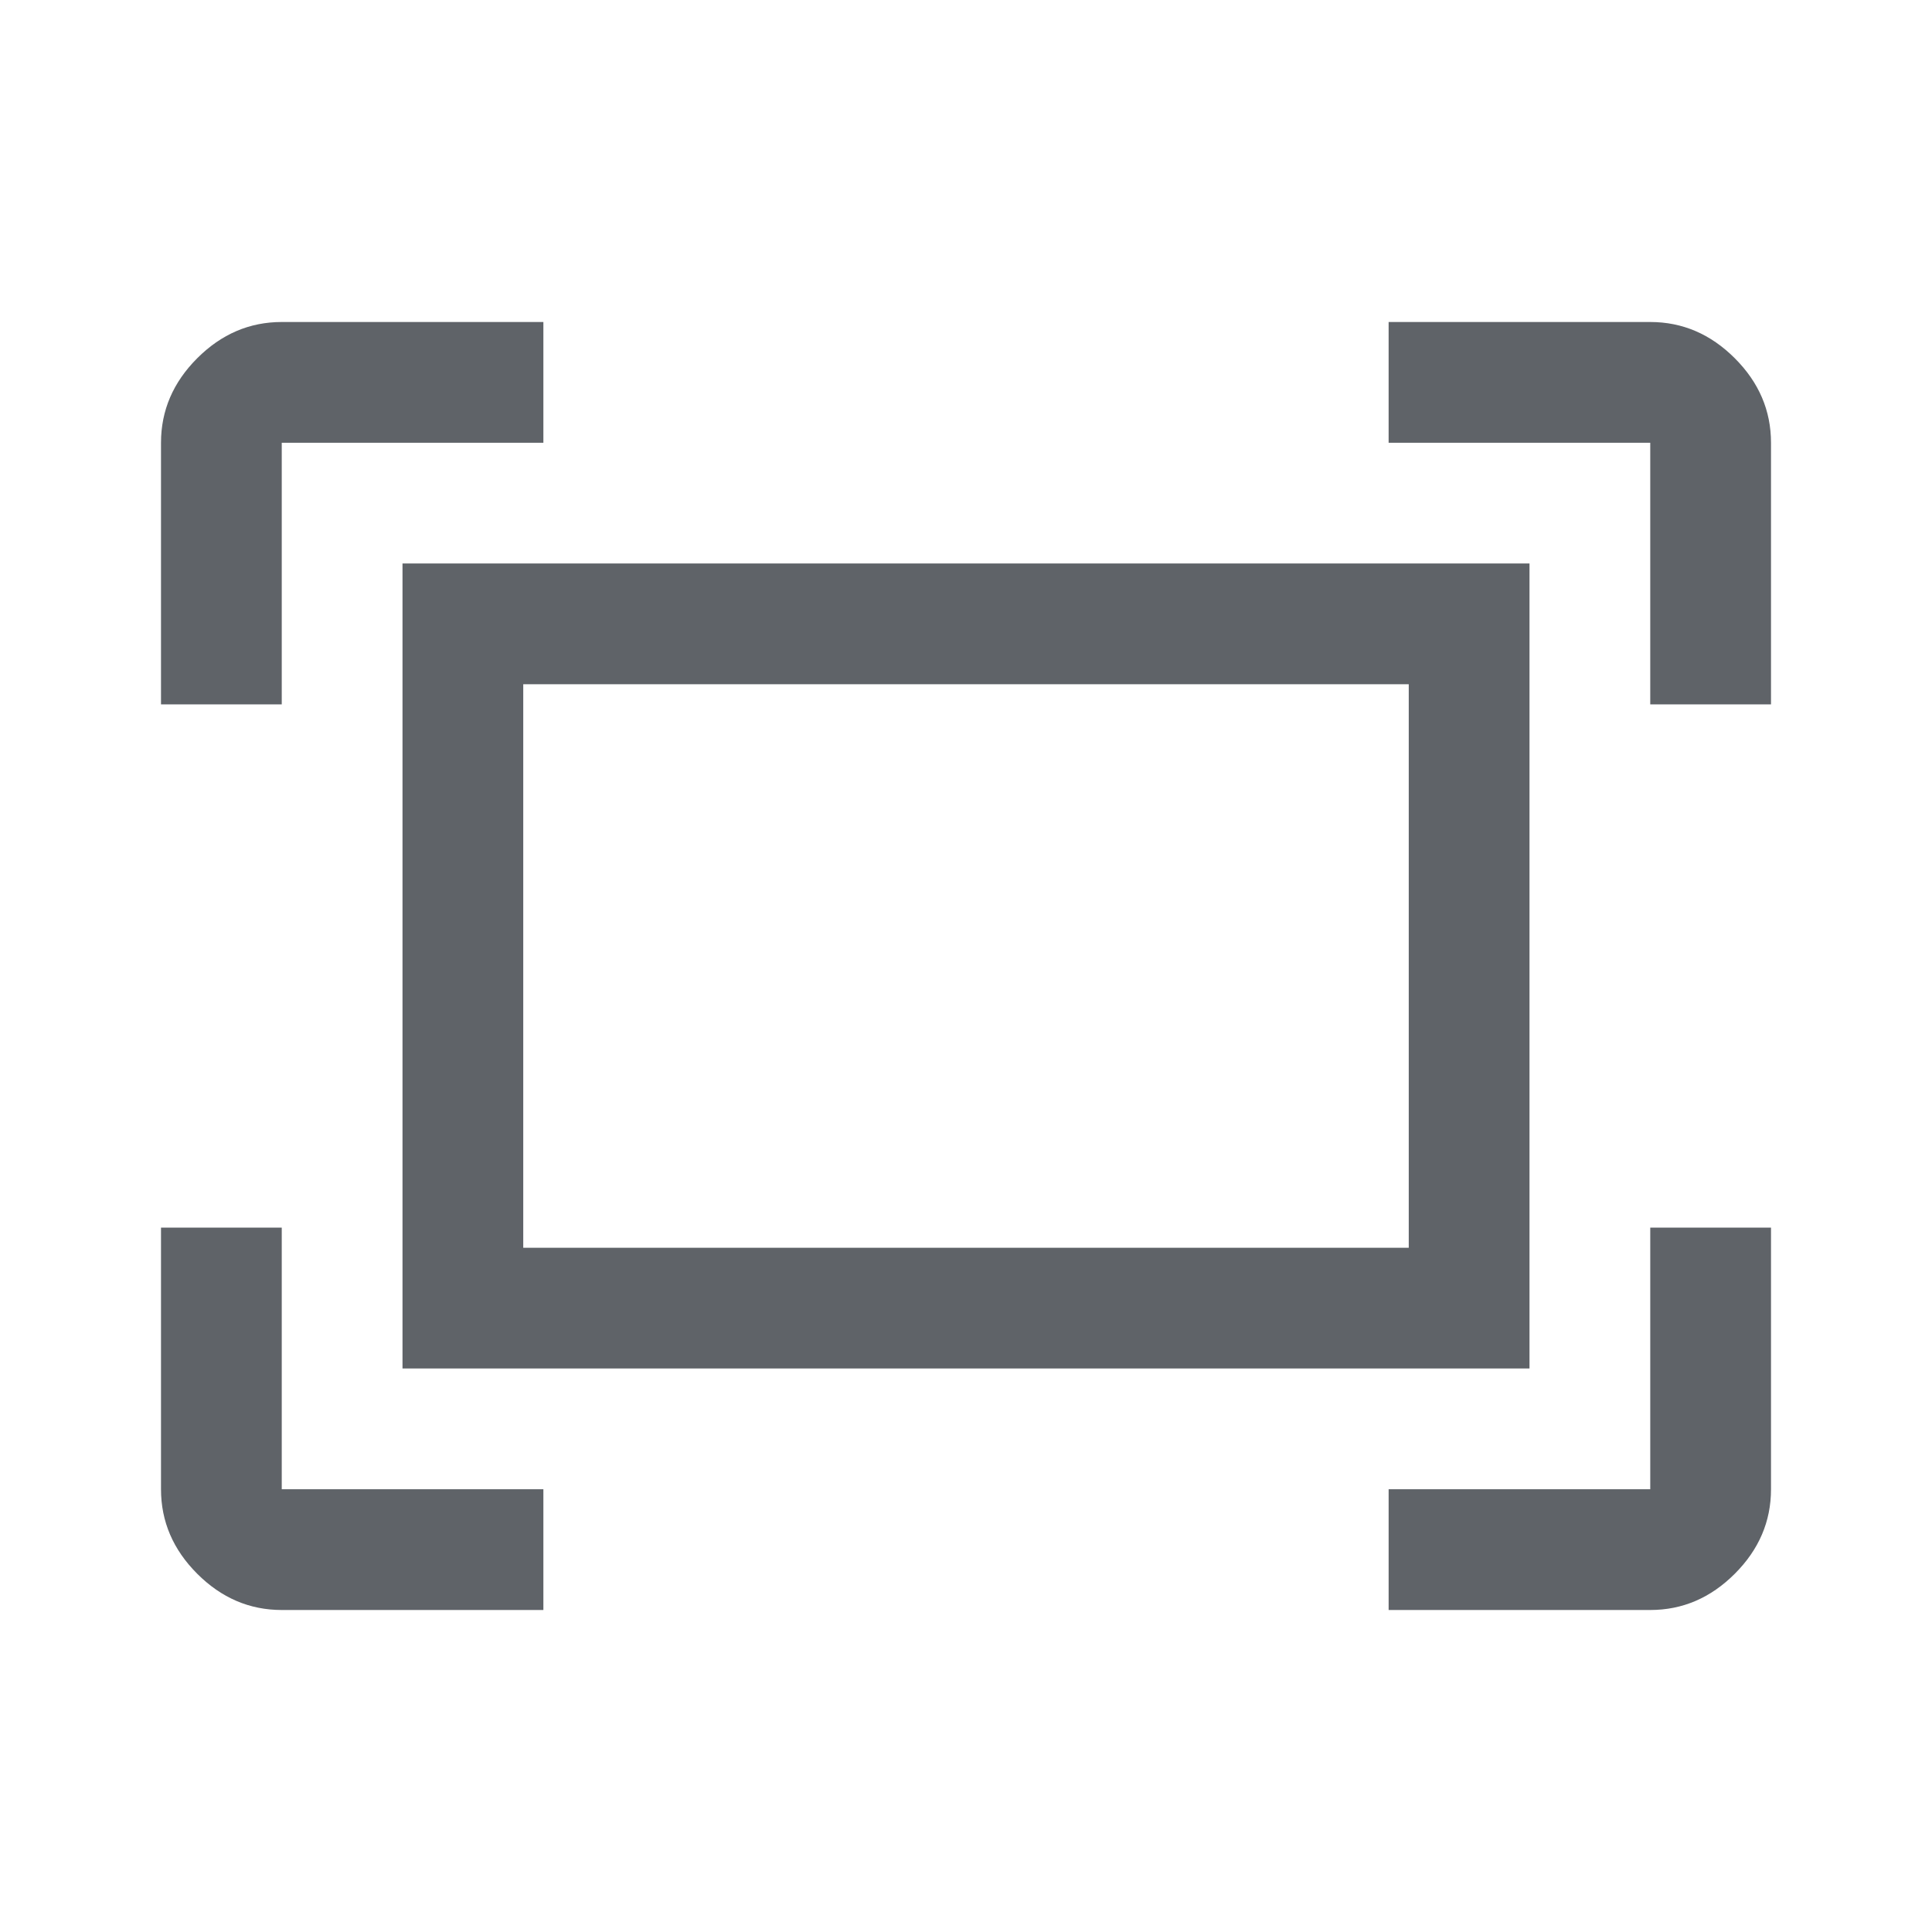 <svg xmlns="http://www.w3.org/2000/svg" height="48px" viewBox="0 -960 960 960" width="48px" fill="#5f6368"><path d="M820-610v-130H690v-60h130q24 0 42 18t18 42v130h-60Zm-740 0v-130q0-24 18-42t42-18h130v60H140v130H80Zm610 450v-60h130v-130h60v130q0 24-18 42t-42 18H690Zm-550 0q-24 0-42-18t-18-42v-130h60v130h130v60H140Zm60-120v-400h560v400H200Zm60-60h440v-280H260v280Zm0 0v-280 280Z"/></svg>